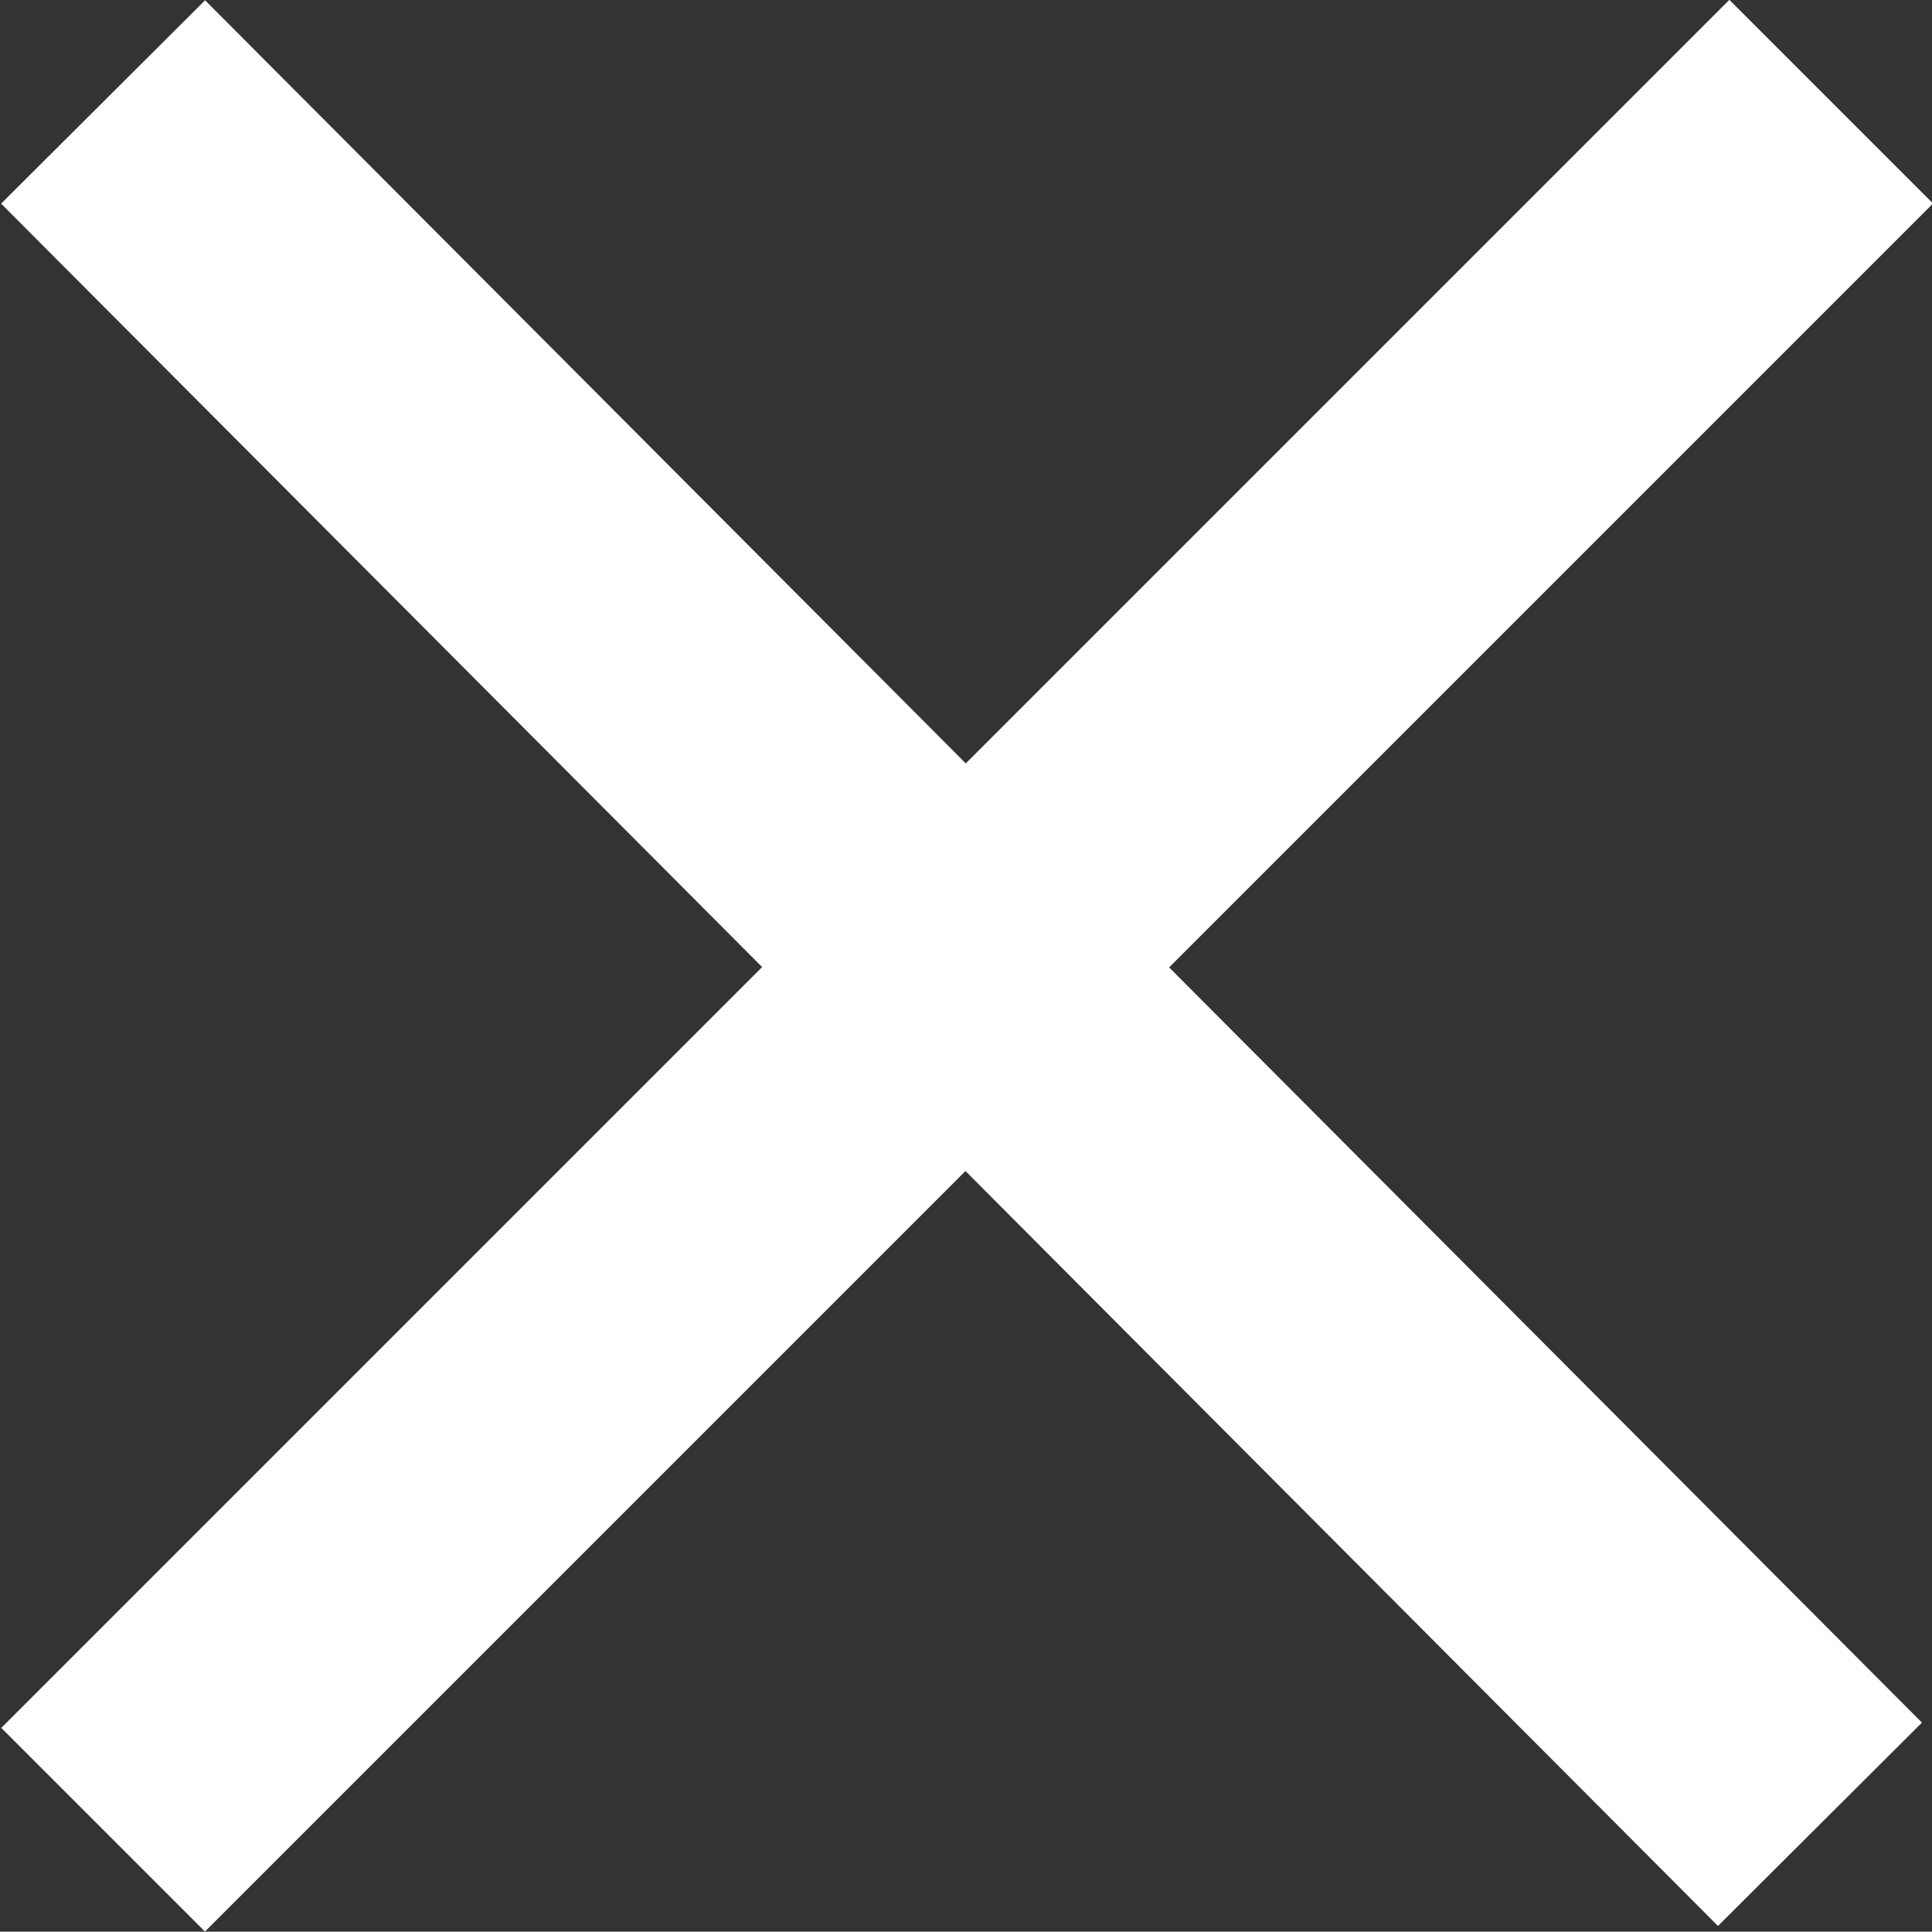 <svg xmlns="http://www.w3.org/2000/svg" width="6.708" height="6.707" viewBox="0 0 6.708 6.707">
  <rect x="0" y="0" width="6.708" height="6.707" fill="#333333" stroke="none"/>
  <g id="Group_2076" data-name="Group 2076" transform="translate(-1.918 -1.688)">
    <path id="Path_95" data-name="Path 95" d="M1972.9,2170.168l-.75.75-2.25,2.25-3,3" transform="translate(-1964.624 -2168.127)" fill="none" stroke="#fff" stroke-width="1"/>
    <path id="Path_96" data-name="Path 96" d="M1966.9,2170.168l5.961,5.98" transform="translate(-1964.624 -2168.126)" fill="none" stroke="#fff" stroke-width="1"/>
  </g>
</svg>
